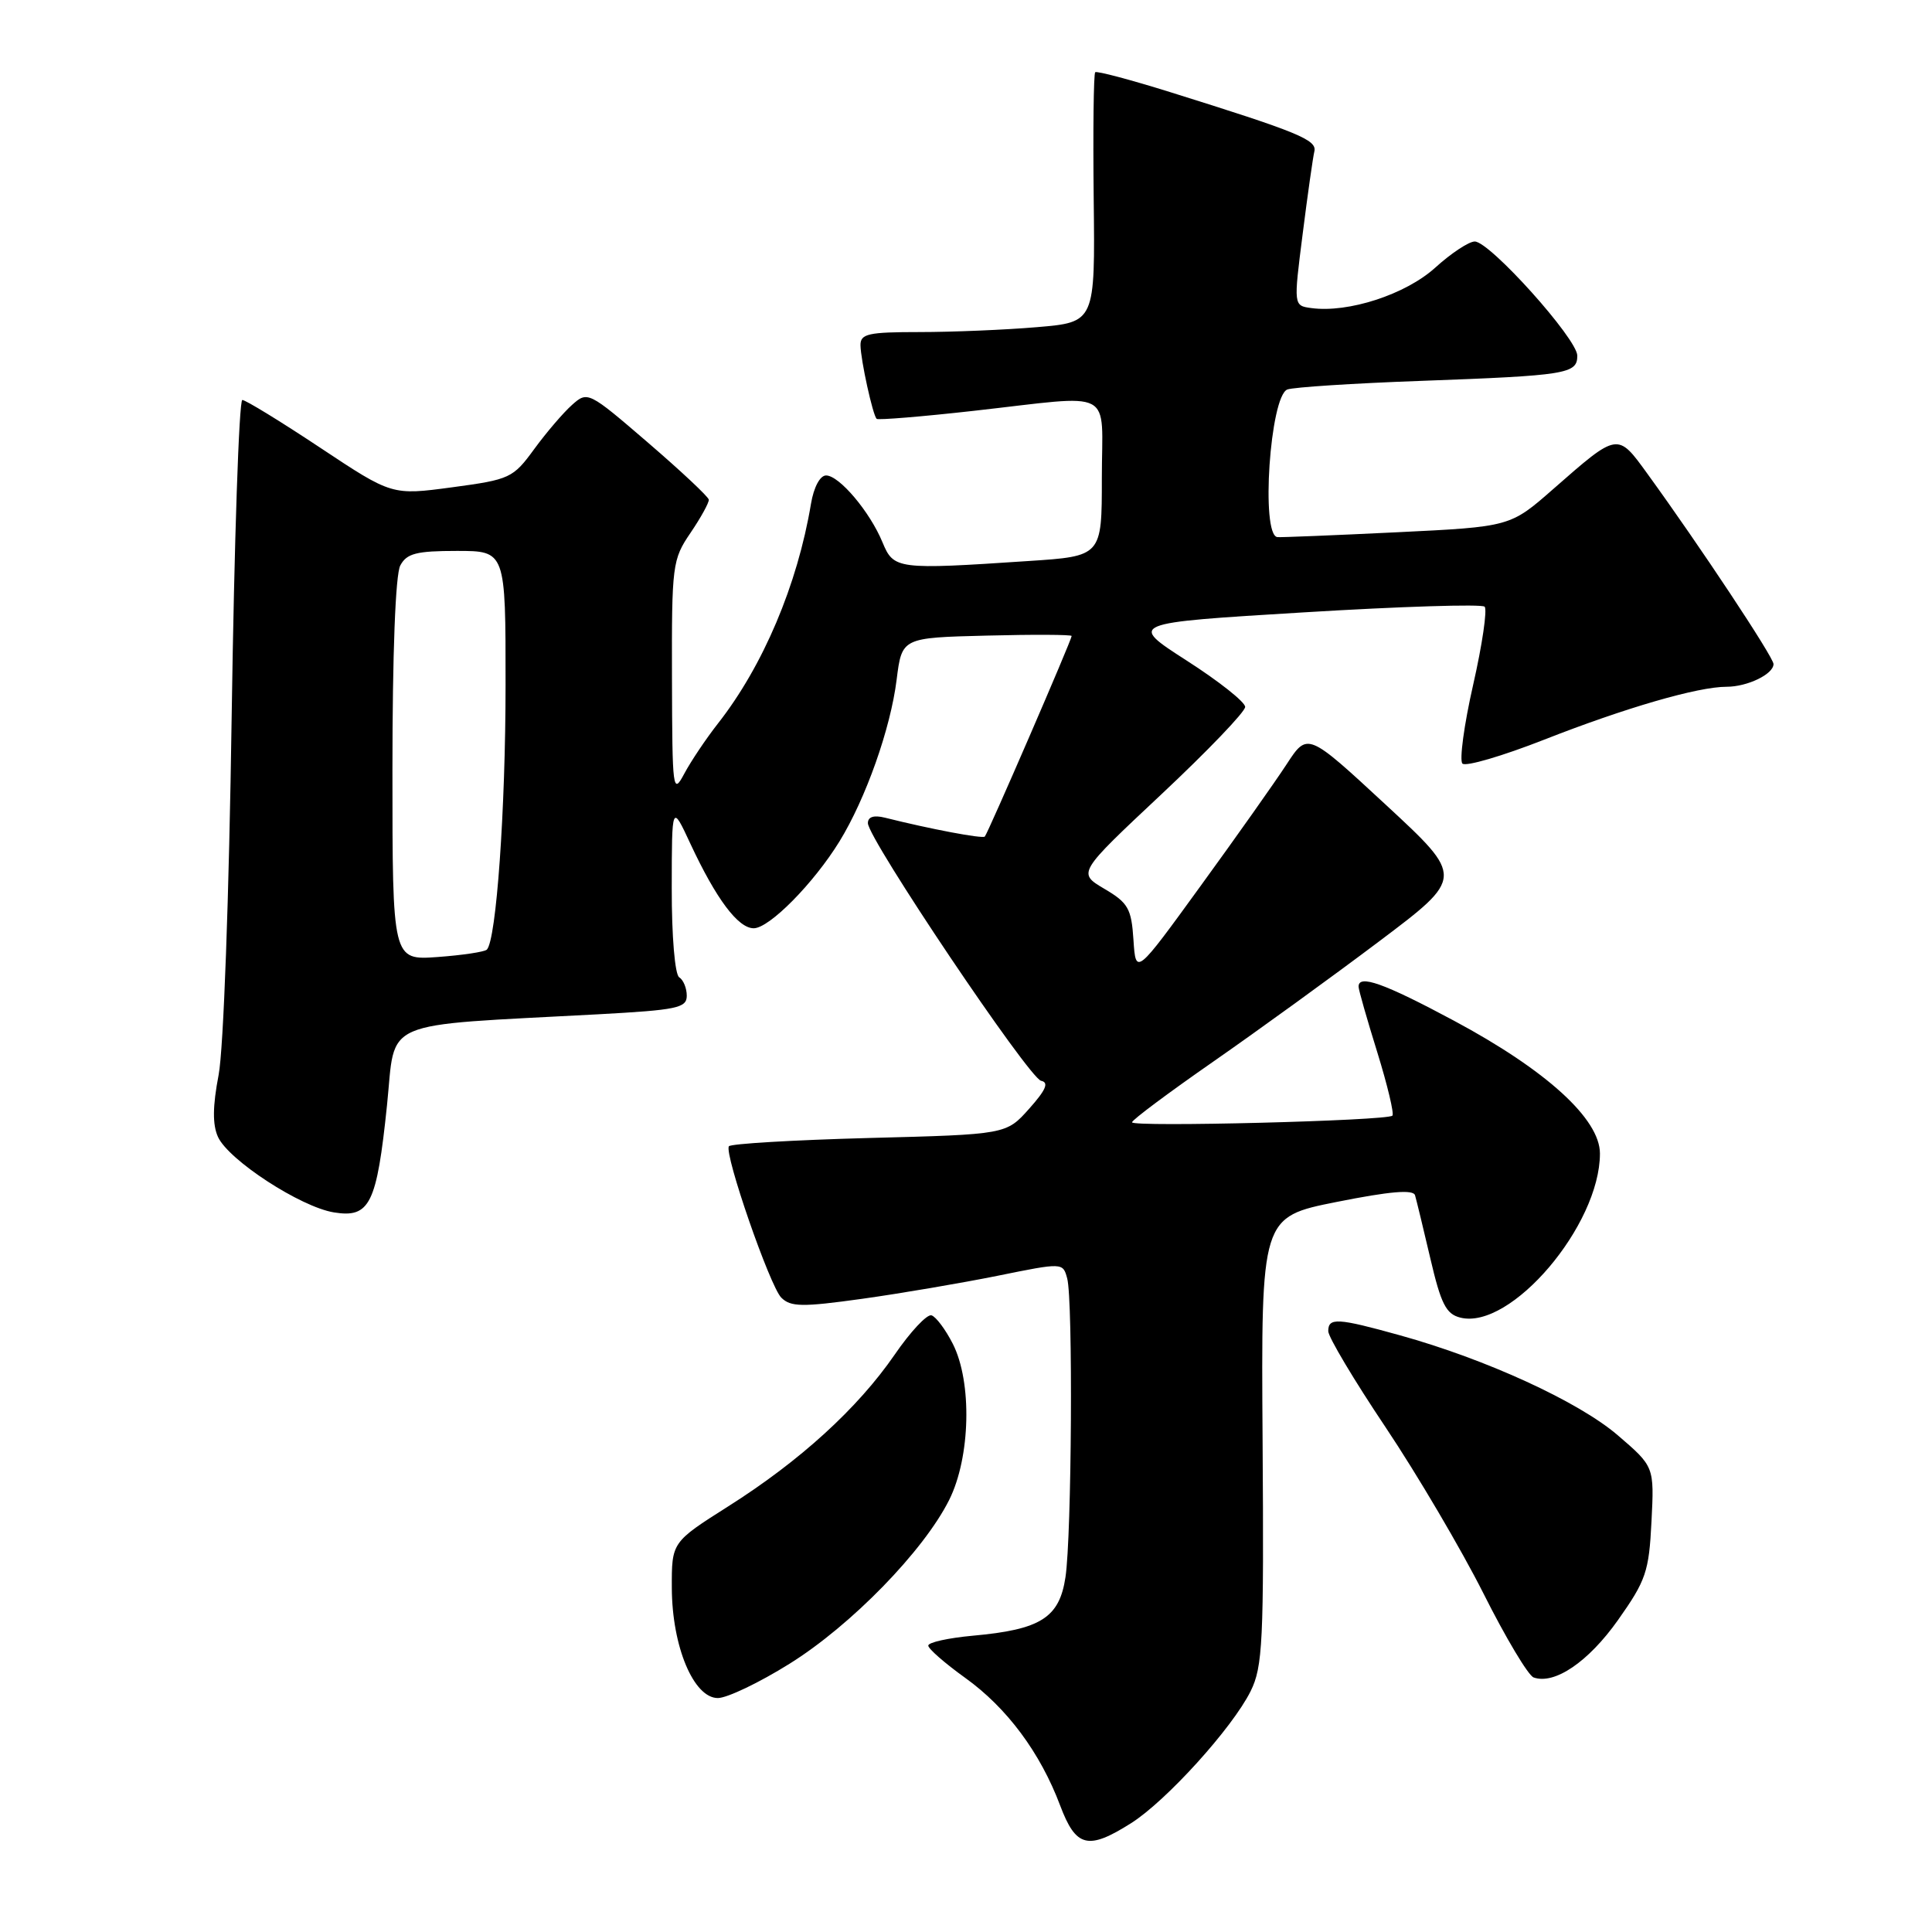 <?xml version="1.0" encoding="UTF-8" standalone="no"?>
<!DOCTYPE svg PUBLIC "-//W3C//DTD SVG 1.1//EN" "http://www.w3.org/Graphics/SVG/1.1/DTD/svg11.dtd" >
<svg xmlns="http://www.w3.org/2000/svg" xmlns:xlink="http://www.w3.org/1999/xlink" version="1.1" viewBox="0 0 256 256">
 <g >
 <path fill="currentColor"
d=" M 149.86 241.59 C 154.53 238.64 163.27 228.99 165.71 224.10 C 167.32 220.85 167.48 217.59 167.30 190.88 C 167.10 161.26 167.10 161.26 177.13 159.26 C 184.19 157.85 187.26 157.59 187.50 158.38 C 187.68 159.00 188.60 162.77 189.53 166.76 C 190.93 172.77 191.61 174.12 193.50 174.59 C 200.18 176.27 212.00 162.37 212.00 152.85 C 212.00 148.27 204.89 141.80 192.66 135.25 C 183.35 130.26 179.98 129.07 180.02 130.75 C 180.02 131.16 181.14 135.07 182.50 139.44 C 183.85 143.80 184.75 147.58 184.50 147.83 C 183.82 148.51 150.00 149.37 150.00 148.71 C 150.00 148.40 154.84 144.79 160.75 140.68 C 166.66 136.57 176.56 129.39 182.75 124.73 C 194.01 116.25 194.01 116.25 183.63 106.64 C 173.25 97.03 173.25 97.03 170.49 101.26 C 168.97 103.59 163.85 110.84 159.11 117.36 C 150.50 129.23 150.50 129.23 150.19 124.55 C 149.92 120.38 149.49 119.63 146.33 117.77 C 142.78 115.67 142.78 115.67 153.89 105.25 C 160.00 99.52 165.00 94.31 164.99 93.67 C 164.99 93.02 161.50 90.26 157.24 87.53 C 149.50 82.55 149.50 82.55 172.78 81.14 C 185.58 80.36 196.35 80.02 196.72 80.39 C 197.09 80.76 196.41 85.42 195.20 90.74 C 193.99 96.05 193.36 100.76 193.78 101.18 C 194.21 101.61 199.08 100.18 204.61 98.01 C 215.39 93.78 224.97 91.00 228.78 91.00 C 231.54 91.00 235.00 89.33 235.00 87.99 C 235.00 87.08 225.21 72.31 218.28 62.76 C 214.31 57.28 214.41 57.26 205.80 64.81 C 200.11 69.80 200.11 69.80 185.06 70.53 C 176.78 70.93 169.67 71.22 169.26 71.17 C 167.03 70.91 168.28 52.49 170.58 51.61 C 171.36 51.31 179.32 50.79 188.25 50.47 C 207.61 49.76 209.00 49.54 209.00 47.13 C 209.00 44.91 197.41 32.00 195.41 32.00 C 194.64 32.00 192.27 33.56 190.16 35.48 C 186.24 39.02 178.65 41.49 173.75 40.82 C 171.40 40.50 171.40 40.50 172.61 31.00 C 173.27 25.77 173.97 20.85 174.16 20.06 C 174.52 18.53 172.05 17.52 155.00 12.19 C 149.78 10.56 145.33 9.38 145.12 9.57 C 144.91 9.77 144.82 17.30 144.92 26.31 C 145.11 42.70 145.11 42.70 137.40 43.35 C 133.17 43.71 126.17 44.00 121.85 44.00 C 115.03 44.00 114.00 44.23 114.02 45.75 C 114.05 47.72 115.64 54.98 116.16 55.50 C 116.35 55.68 122.13 55.21 129.00 54.44 C 148.03 52.31 146.00 51.25 146.00 63.35 C 146.00 73.70 146.00 73.70 136.25 74.34 C 118.87 75.50 118.42 75.44 116.94 71.87 C 115.27 67.81 111.20 63.00 109.46 63.00 C 108.66 63.00 107.83 64.55 107.46 66.75 C 105.67 77.48 101.11 88.25 95.13 95.87 C 93.57 97.86 91.56 100.85 90.68 102.50 C 89.15 105.37 89.08 104.80 89.04 89.89 C 89.00 74.85 89.09 74.14 91.50 70.60 C 92.88 68.57 93.96 66.59 93.92 66.21 C 93.87 65.82 90.24 62.42 85.86 58.65 C 77.98 51.87 77.86 51.81 75.80 53.65 C 74.65 54.67 72.40 57.30 70.79 59.50 C 67.98 63.35 67.58 63.54 59.91 64.57 C 51.94 65.64 51.94 65.64 42.42 59.32 C 37.18 55.84 32.54 53.00 32.11 53.00 C 31.67 53.00 31.04 71.79 30.70 94.75 C 30.35 118.88 29.62 139.00 28.97 142.42 C 28.17 146.59 28.15 149.02 28.88 150.64 C 30.28 153.72 39.82 159.93 44.25 160.65 C 49.00 161.42 49.92 159.57 51.28 146.45 C 52.48 134.88 49.91 135.98 79.25 134.40 C 89.72 133.83 91.00 133.56 91.00 131.94 C 91.00 130.94 90.55 129.84 90.00 129.50 C 89.43 129.15 89.00 124.08 89.01 117.69 C 89.02 106.50 89.02 106.50 91.50 111.84 C 94.90 119.12 97.80 123.00 99.87 123.00 C 101.94 123.00 107.81 117.05 111.23 111.50 C 114.72 105.82 118.01 96.53 118.81 90.05 C 119.51 84.50 119.51 84.50 130.75 84.22 C 136.94 84.06 142.00 84.09 142.00 84.27 C 142.00 84.79 130.89 110.45 130.49 110.85 C 130.17 111.16 123.25 109.85 117.27 108.35 C 115.79 107.98 115.00 108.23 115.00 109.07 C 115.00 111.13 136.35 142.88 137.95 143.21 C 139.02 143.43 138.59 144.42 136.37 146.91 C 133.33 150.32 133.33 150.32 115.14 150.79 C 105.14 151.06 96.78 151.55 96.58 151.89 C 95.95 152.93 102.01 170.42 103.52 171.94 C 104.76 173.18 106.27 173.21 114.23 172.10 C 119.33 171.39 127.40 170.01 132.17 169.05 C 140.84 167.29 140.84 167.29 141.41 169.40 C 142.19 172.30 142.01 203.48 141.18 208.99 C 140.37 214.37 137.90 215.93 128.90 216.74 C 125.65 217.04 123.00 217.62 123.00 218.05 C 123.00 218.47 125.21 220.40 127.90 222.33 C 133.43 226.30 137.84 232.23 140.48 239.25 C 142.57 244.79 144.16 245.19 149.86 241.59 Z  M 104.61 220.46 C 112.77 215.38 122.40 205.49 125.77 198.75 C 128.60 193.09 128.83 183.13 126.25 178.06 C 125.29 176.17 124.02 174.47 123.43 174.29 C 122.84 174.10 120.64 176.45 118.54 179.51 C 113.65 186.61 106.01 193.58 96.51 199.59 C 89.00 204.35 89.00 204.35 89.02 210.42 C 89.05 218.17 91.91 225.00 95.12 225.00 C 96.34 225.00 100.61 222.96 104.61 220.46 Z  M 214.39 214.67 C 218.10 209.42 218.50 208.26 218.83 201.62 C 219.20 194.33 219.20 194.33 214.35 190.17 C 209.16 185.72 196.91 180.10 185.52 176.94 C 177.21 174.63 176.00 174.56 176.00 176.39 C 176.00 177.15 179.42 182.89 183.61 189.14 C 187.79 195.39 193.62 205.29 196.57 211.15 C 199.51 217.01 202.50 222.01 203.21 222.27 C 205.98 223.26 210.47 220.21 214.39 214.67 Z  M 52.00 102.05 C 52.00 86.61 52.40 76.12 53.04 74.93 C 53.89 73.33 55.17 73.00 60.54 73.00 C 67.00 73.00 67.00 73.00 66.99 90.75 C 66.99 107.33 65.76 124.57 64.51 125.83 C 64.20 126.13 61.27 126.57 57.98 126.81 C 52.00 127.24 52.00 127.24 52.00 102.05 Z "/>
</g>
</svg>